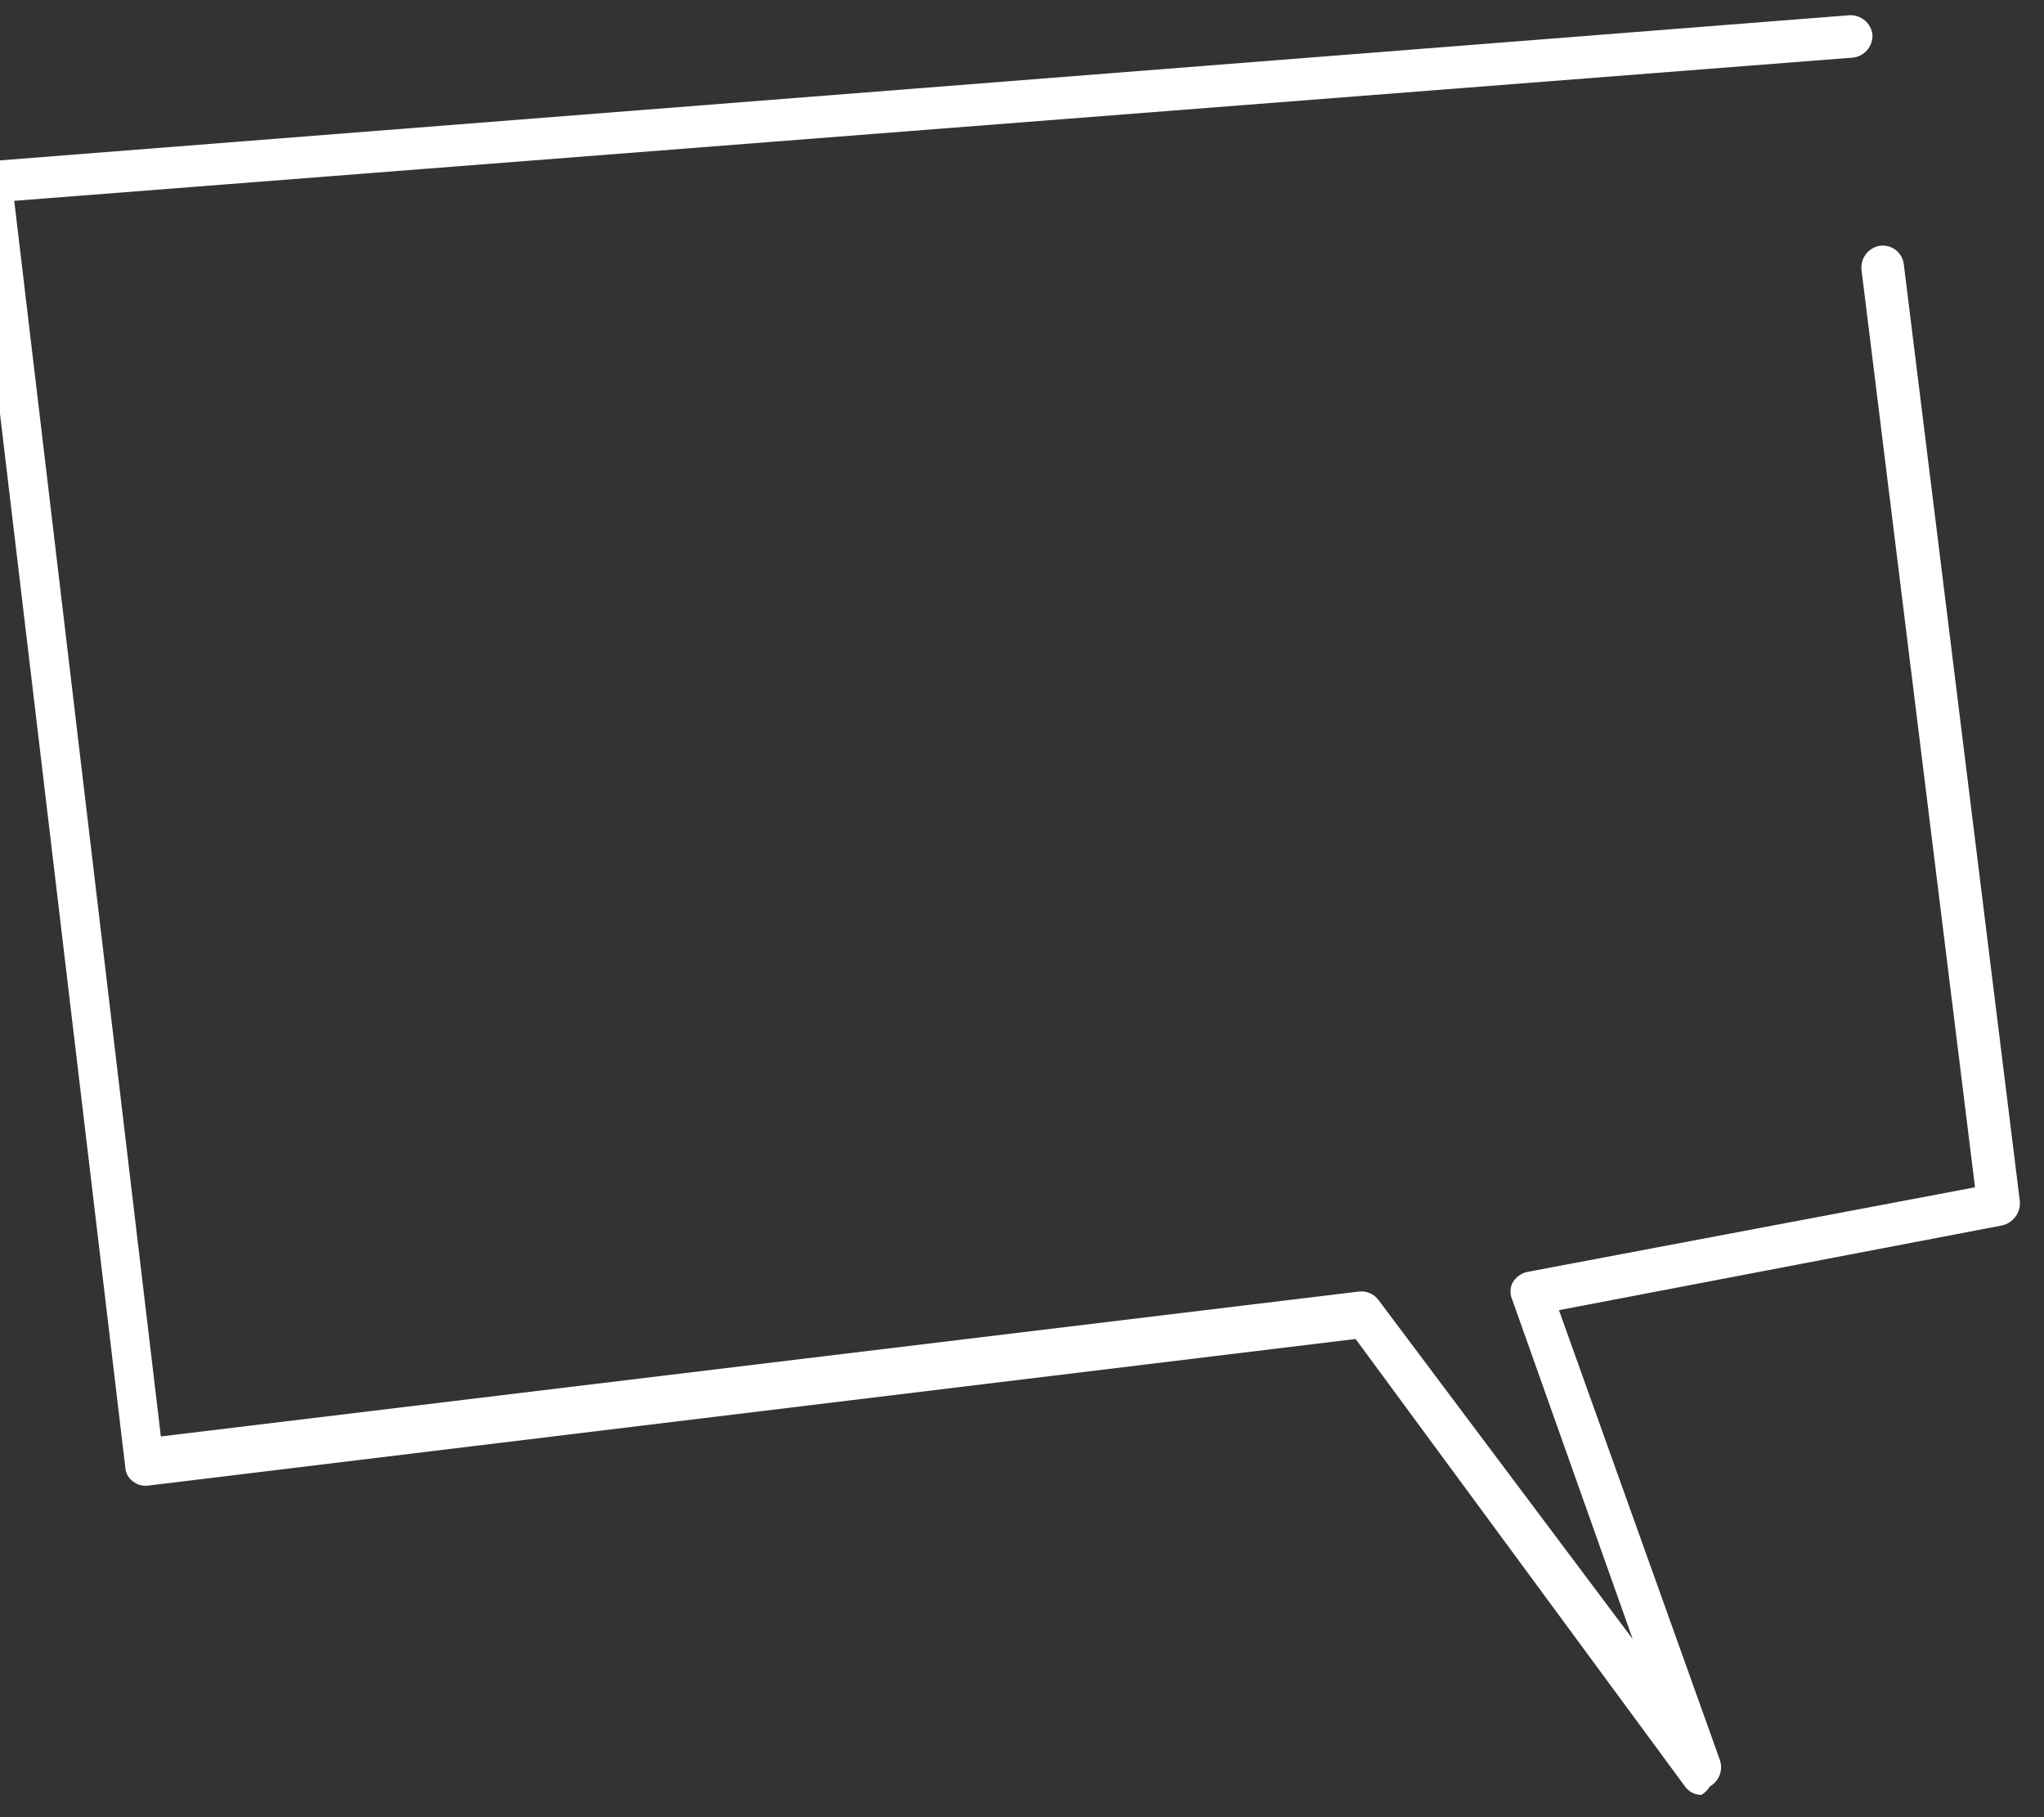 <svg width="72" height="64" viewBox="0 0 72 64" fill="none" xmlns="http://www.w3.org/2000/svg" xmlns:xlink="http://www.w3.org/1999/xlink">
<rect x="0" y="0" width="72" height="64" fill="#333333" stroke="none"/>
<path d="M59.929,63.216C59.81,63.215 59.693,63.185 59.589,63.128C59.485,63.07 59.396,62.988 59.332,62.888L47.751,47.158L5.218,52.322C5.123,52.334 5.027,52.327 4.934,52.302C4.842,52.276 4.756,52.232 4.681,52.173C4.601,52.114 4.535,52.038 4.488,51.95C4.442,51.862 4.416,51.765 4.412,51.665L-0.96,6.506C-0.975,6.406 -0.969,6.305 -0.944,6.207C-0.918,6.11 -0.873,6.018 -0.811,5.939C-0.667,5.792 -0.478,5.698 -0.274,5.67L65.152,0.536C65.348,0.528 65.541,0.594 65.69,0.721C65.84,0.848 65.935,1.028 65.958,1.223C65.967,1.419 65.901,1.612 65.773,1.761C65.646,1.911 65.467,2.006 65.271,2.029L0.502,7.073L5.666,50.591L47.87,45.487C48.001,45.472 48.133,45.491 48.254,45.544C48.374,45.596 48.479,45.679 48.557,45.785L57.511,57.724L53.273,45.785C53.23,45.692 53.208,45.59 53.208,45.487C53.208,45.384 53.23,45.282 53.273,45.188C53.326,45.092 53.399,45.009 53.486,44.942C53.574,44.875 53.674,44.827 53.78,44.8L69.57,41.816L65.57,9.491C65.552,9.294 65.611,9.098 65.733,8.943C65.855,8.787 66.031,8.685 66.227,8.655C66.325,8.642 66.424,8.65 66.52,8.676C66.615,8.702 66.704,8.747 66.782,8.808C66.86,8.87 66.924,8.945 66.973,9.032C67.021,9.118 67.051,9.213 67.062,9.312L71.151,42.323C71.163,42.514 71.107,42.703 70.992,42.856C70.877,43.009 70.711,43.116 70.525,43.159L54.914,46.143L60.585,61.992C60.643,62.164 60.639,62.351 60.573,62.52C60.508,62.689 60.386,62.83 60.227,62.918C60.156,63.042 60.053,63.145 59.929,63.216Z" fill="#FFFFFF"/>
</svg>
